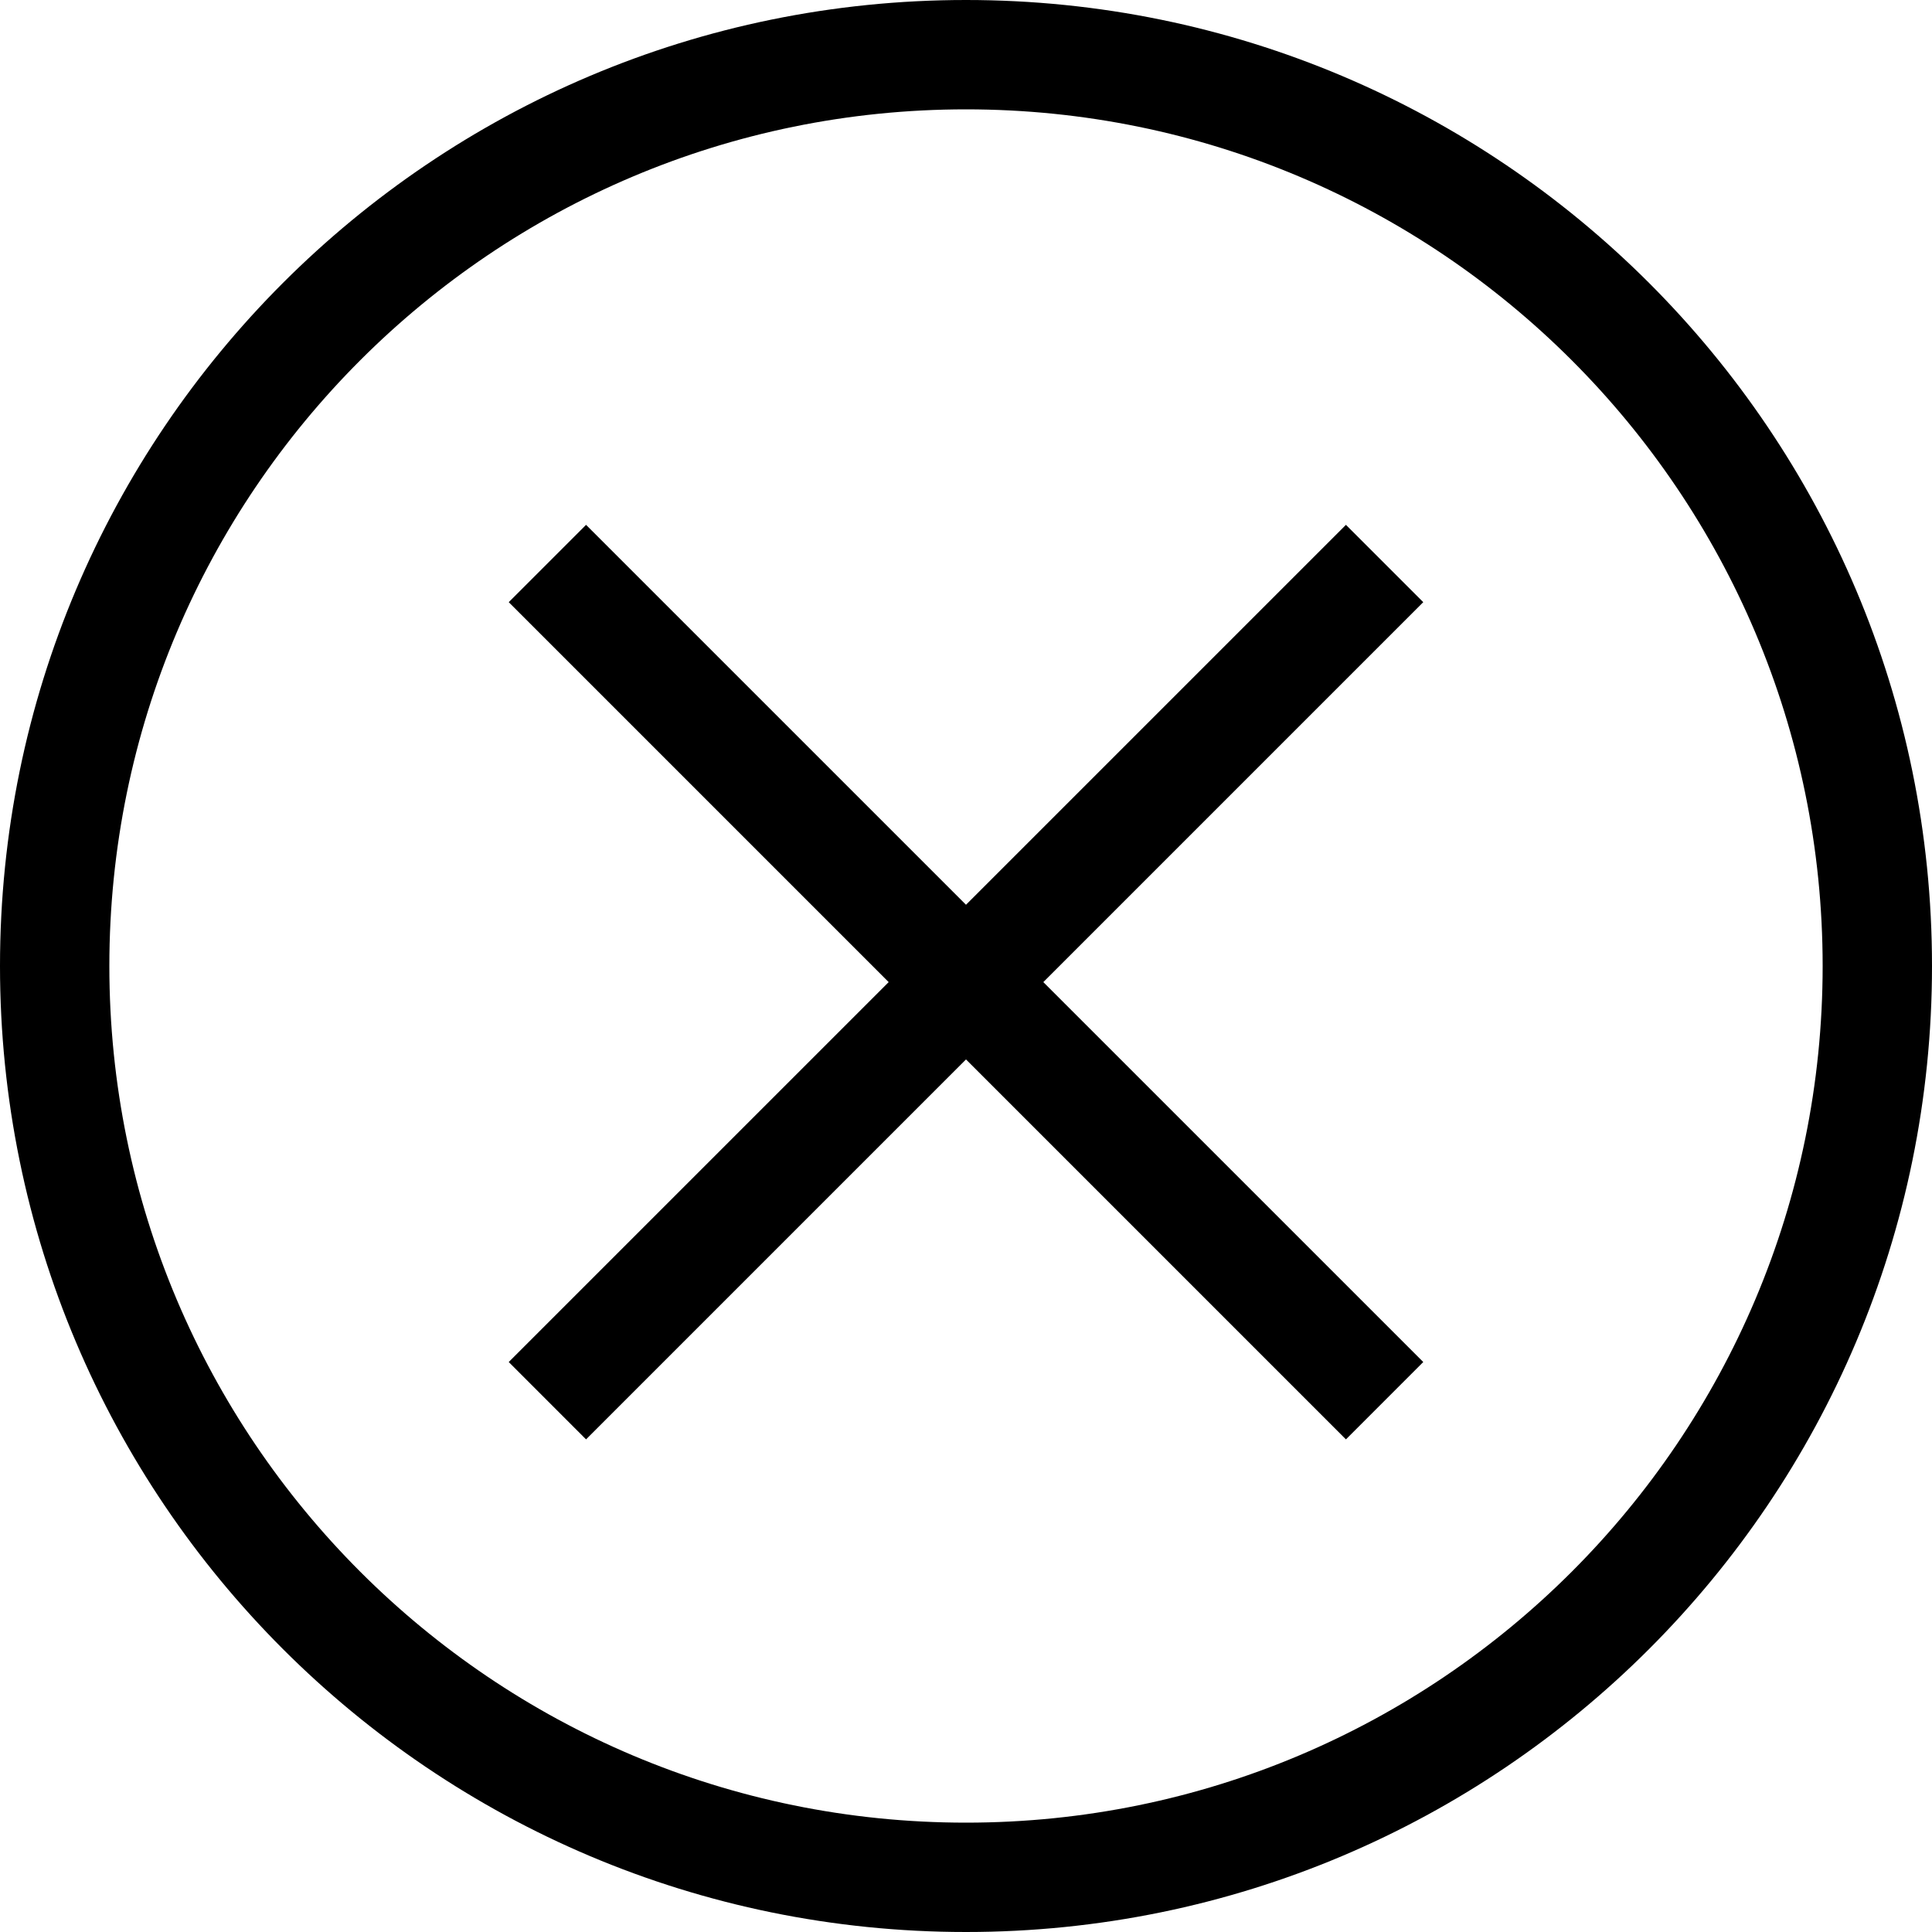 <svg width="50" height="50" viewBox="0 0 50 50" fill="none" xmlns="http://www.w3.org/2000/svg">
<path fill-rule="evenodd" clip-rule="evenodd" d="M25 27.418L15.167 37.251L13.166 35.249L22.999 25.417L13.166 15.584L15.167 13.583L25 23.415L34.833 13.583L36.834 15.584L27.001 25.417L36.834 35.249L34.833 37.251L25 27.418ZM25 47.17C37.244 47.17 47.17 37.244 47.17 25C47.17 12.756 37.244 2.83 25 2.83C12.756 2.83 2.83 12.756 2.83 25C2.83 37.244 12.756 47.17 25 47.17ZM25 50C38.807 50 50 38.807 50 25C50 11.193 38.807 0 25 0C11.193 0 0 11.193 0 25C0 38.807 11.193 50 25 50Z" fill="black"/>
</svg>
